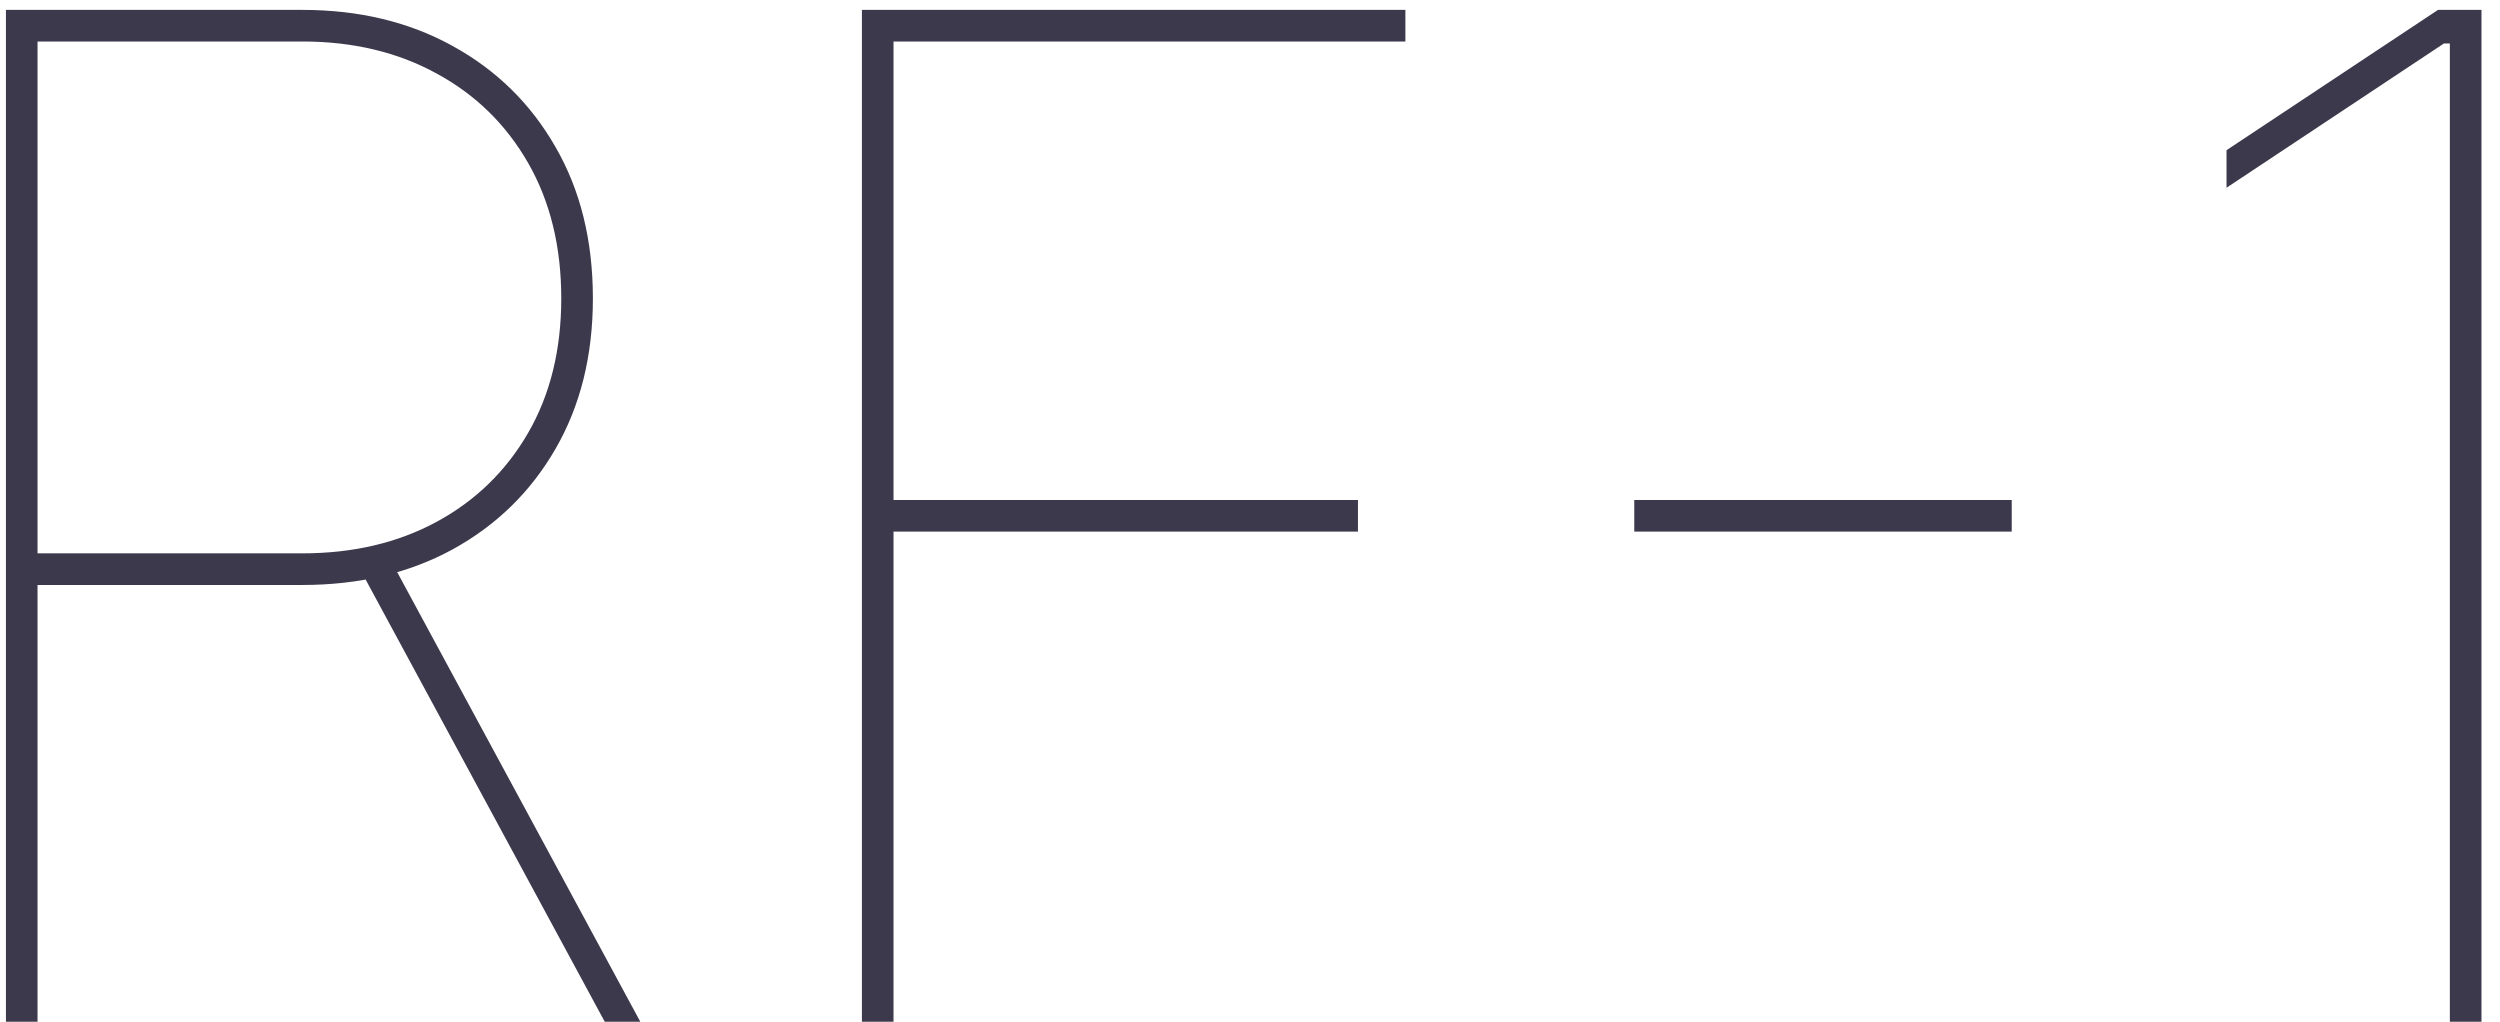 <svg width="115" height="47" viewBox="0 0 115 47" fill="none" xmlns="http://www.w3.org/2000/svg">
<path d="M0.273 47V0.455H13.909C16.515 0.455 18.818 1.008 20.818 2.114C22.833 3.22 24.409 4.765 25.546 6.75C26.697 8.735 27.273 11.061 27.273 13.727C27.273 16.364 26.697 18.674 25.546 20.659C24.409 22.629 22.833 24.167 20.818 25.273C18.818 26.364 16.515 26.909 13.909 26.909H1V25.454H13.909C16.242 25.454 18.303 24.97 20.091 24C21.879 23.03 23.28 21.667 24.296 19.909C25.311 18.151 25.818 16.091 25.818 13.727C25.818 11.348 25.311 9.273 24.296 7.5C23.28 5.727 21.879 4.356 20.091 3.386C18.303 2.402 16.242 1.909 13.909 1.909H1.727V47H0.273ZM18 25.818L29.454 47H27.818L16.364 25.818H18ZM39.648 47V0.455H64.648V1.909H41.102V23H62.466V24.454H41.102V47H39.648ZM92.54 23V24.454H75.176V23H92.54ZM114.148 0.455V47H112.693V2H112.42L102.42 8.636V6.909L112.148 0.455H114.148Z" fill="#3D394D"/>
</svg>
